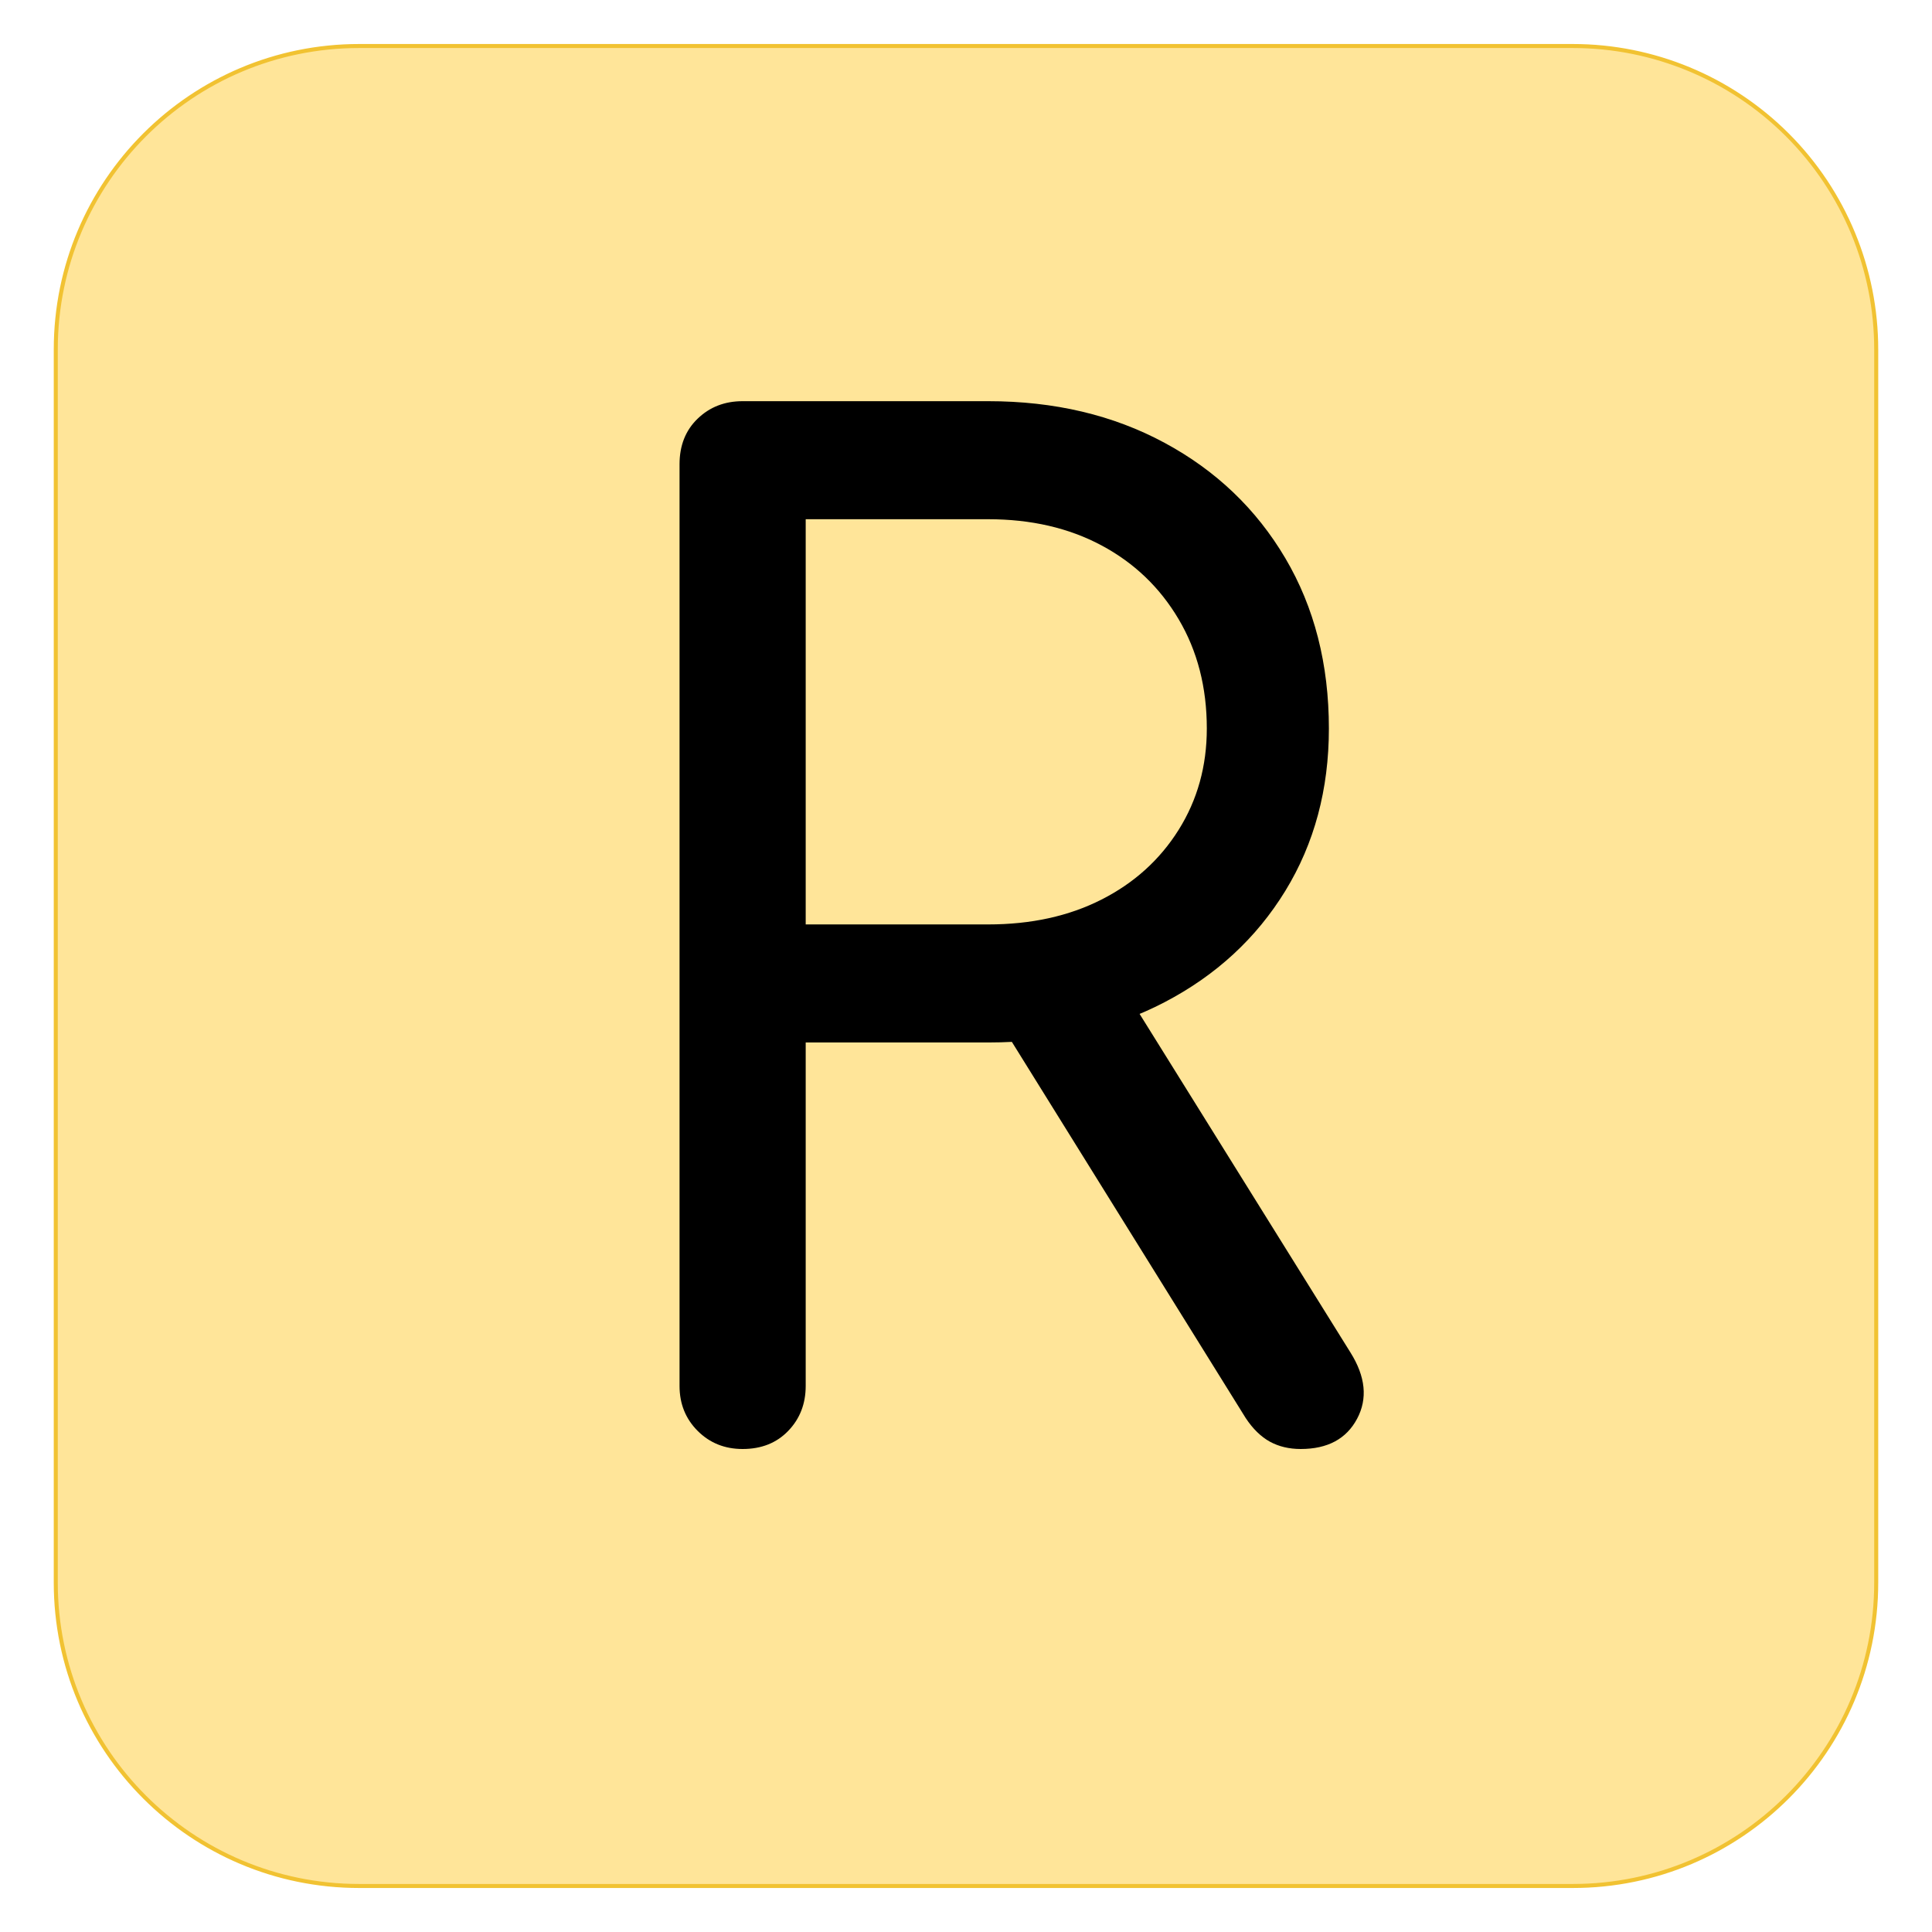 <svg version="1.1" viewBox="0.0 0.0 480.0 480.0" fill="none" stroke="none" stroke-linecap="square" stroke-miterlimit="10" xmlns:xlink="http://www.w3.org/1999/xlink" xmlns="http://www.w3.org/2000/svg"><clipPath id="g2c15ec35c90_0_177.0"><path d="m0 0l480.0 0l0 480.0l-480.0 0l0 -480.0z" clip-rule="nonzero"/></clipPath><g clip-path="url(#g2c15ec35c90_0_177.0)"><path fill="#000000" fill-opacity="0.0" d="m0 0l480.0 0l0 480.0l-480.0 0z" fill-rule="evenodd"/><path fill="#ffe599" d="m13.858 86.814l0 0c0 -41.632 33.749 -75.381 75.381 -75.381l301.522 0l0 0c19.992 0 39.165 7.942 53.302 22.078c14.137 14.137 22.078 33.31 22.078 53.302l0 306.373c0 41.632 -33.749 75.381 -75.381 75.381l-301.522 0c-41.632 0 -75.381 -33.749 -75.381 -75.381z" fill-rule="evenodd"/><path stroke="#f1c232" stroke-width="1.0" stroke-linejoin="round" stroke-linecap="butt" d="m13.858 86.814l0 0c0 -41.632 33.749 -75.381 75.381 -75.381l301.522 0l0 0c19.992 0 39.165 7.942 53.302 22.078c14.137 14.137 22.078 33.31 22.078 53.302l0 306.373c0 41.632 -33.749 75.381 -75.381 75.381l-301.522 0c-41.632 0 -75.381 -33.749 -75.381 -75.381z" fill-rule="evenodd"/><path fill="#000000" d="m184.502 360.0q-6.672 0 -11.172 -4.5q-4.5 -4.5 -4.5 -11.172l0 -228.984q0 -7.0 4.5 -11.328q4.5 -4.344 11.172 -4.344l61.0 0q24.672 0 43.828 10.344q19.172 10.328 30.0 28.656q10.828 18.328 10.828 42.328q0 22.672 -10.828 40.344q-10.828 17.656 -30.0 27.656q-19.156 10.0 -43.828 10.0l-45.328 0l0 85.328q0 6.672 -4.344 11.172q-4.328 4.5 -11.328 4.5zm138.656 0q-4.328 0 -7.672 -1.828q-3.328 -1.844 -5.984 -5.844l-61.328 -98.656l30.656 -8.672l56.672 91.0q5.656 9.0 1.656 16.5q-4.0 7.5 -14.0 7.5zm-122.984 -130.328l45.328 0q16 0 28.156 -6.172q12.172 -6.172 19.172 -17.328q7.0 -11.172 7.0 -25.172q0 -15.328 -7.0 -27.156q-7.0 -11.844 -19.172 -18.344q-12.156 -6.5 -28.156 -6.5l-45.328 0l0 100.672z" fill-rule="nonzero"/></g></svg>